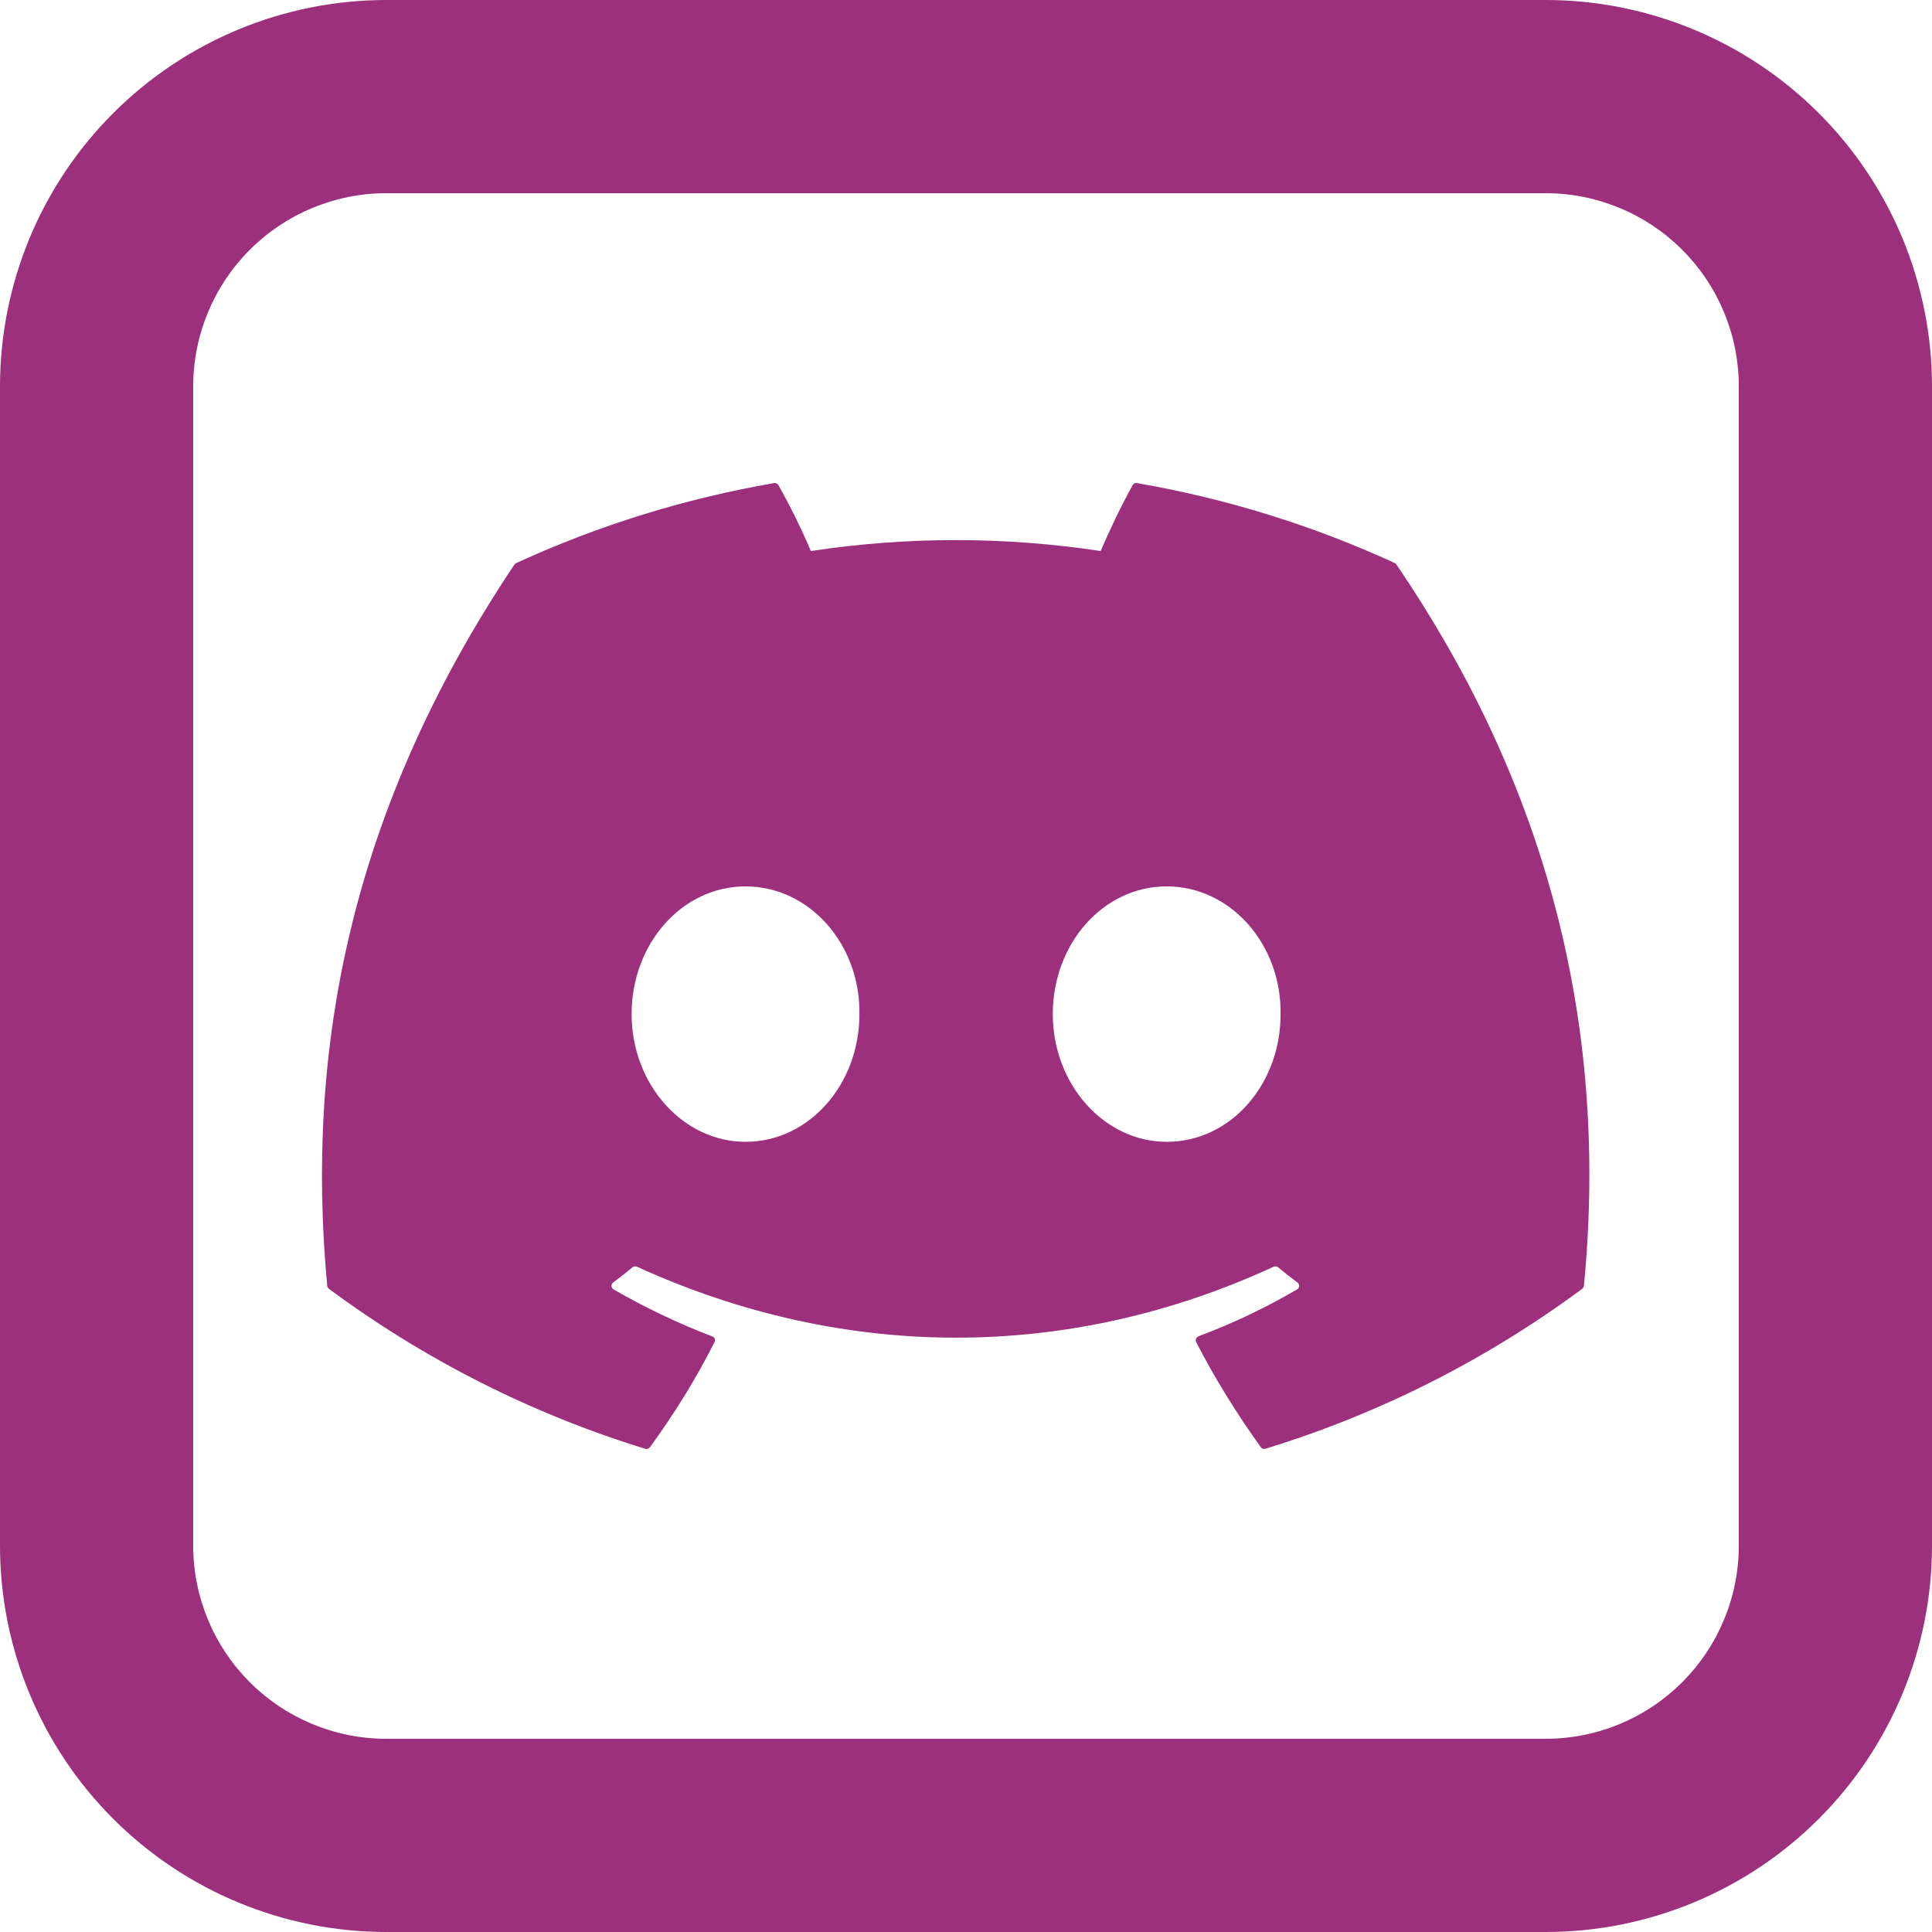 <svg width="24" height="24" viewBox="0 0 24 24" fill="none" xmlns="http://www.w3.org/2000/svg">
<path d="M4.8 2.4C4.163 2.4 3.553 2.653 3.103 3.103C2.653 3.553 2.4 4.163 2.4 4.8V19.2C2.4 19.837 2.653 20.447 3.103 20.897C3.553 21.347 4.163 21.6 4.8 21.6H19.2C19.837 21.6 20.447 21.347 20.897 20.897C21.347 20.447 21.6 19.837 21.6 19.2V4.8C21.6 4.163 21.347 3.553 20.897 3.103C20.447 2.653 19.837 2.4 19.2 2.4H4.8ZM4.8 0H19.2C20.473 0 21.694 0.506 22.594 1.406C23.494 2.306 24 3.527 24 4.8V19.2C24 20.473 23.494 21.694 22.594 22.594C21.694 23.494 20.473 24 19.2 24H4.8C3.527 24 2.306 23.494 1.406 22.594C0.506 21.694 0 20.473 0 19.2V4.8C0 3.527 0.506 2.306 1.406 1.406C2.306 0.506 3.527 0 4.8 0Z" fill="#9C307C"/>
<path d="M17.328 6.995C16.307 6.526 15.23 6.192 14.123 6.001C14.113 5.999 14.103 6 14.093 6.005C14.084 6.009 14.076 6.016 14.072 6.025C13.934 6.271 13.78 6.592 13.673 6.845C12.48 6.664 11.266 6.664 10.073 6.845C9.954 6.565 9.818 6.291 9.669 6.025C9.663 6.016 9.656 6.009 9.646 6.005C9.637 6.001 9.627 5.999 9.617 6.001C8.51 6.192 7.433 6.526 6.412 6.995C6.404 6.998 6.396 7.005 6.391 7.012C4.35 10.062 3.79 13.036 4.065 15.973C4.066 15.98 4.068 15.987 4.072 15.994C4.075 16 4.08 16.006 4.086 16.01C5.274 16.891 6.603 17.563 8.017 17.998C8.027 18.001 8.037 18.001 8.047 17.997C8.057 17.994 8.066 17.988 8.072 17.98C8.375 17.566 8.645 17.13 8.876 16.672C8.879 16.665 8.881 16.659 8.882 16.651C8.882 16.644 8.881 16.637 8.878 16.631C8.876 16.624 8.872 16.618 8.867 16.613C8.862 16.608 8.856 16.605 8.849 16.602C8.425 16.44 8.015 16.244 7.621 16.017C7.614 16.013 7.608 16.007 7.604 16C7.599 15.993 7.597 15.985 7.596 15.976C7.596 15.968 7.597 15.96 7.601 15.952C7.604 15.945 7.609 15.938 7.616 15.933C7.699 15.871 7.78 15.807 7.86 15.741C7.867 15.736 7.875 15.732 7.884 15.731C7.893 15.73 7.902 15.731 7.911 15.735C10.487 16.911 13.276 16.911 15.823 15.735C15.831 15.731 15.84 15.73 15.849 15.731C15.858 15.732 15.867 15.736 15.874 15.741C15.953 15.806 16.035 15.871 16.119 15.933C16.125 15.938 16.131 15.944 16.134 15.952C16.137 15.959 16.139 15.967 16.139 15.976C16.138 15.984 16.136 15.992 16.132 15.999C16.128 16.006 16.122 16.012 16.115 16.016C15.723 16.246 15.312 16.441 14.886 16.601C14.88 16.604 14.874 16.608 14.868 16.613C14.864 16.618 14.86 16.624 14.857 16.631C14.854 16.637 14.853 16.644 14.854 16.651C14.854 16.658 14.856 16.665 14.859 16.672C15.095 17.13 15.366 17.565 15.663 17.979C15.669 17.987 15.678 17.994 15.688 17.997C15.697 18 15.708 18 15.718 17.997C17.134 17.564 18.465 16.891 19.655 16.01C19.661 16.006 19.666 16 19.669 15.994C19.673 15.988 19.675 15.981 19.676 15.974C20.004 12.578 19.126 9.628 17.348 7.014C17.344 7.005 17.337 6.998 17.328 6.994V6.995ZM9.261 14.184C8.485 14.184 7.846 13.472 7.846 12.597C7.846 11.723 8.473 11.011 9.261 11.011C10.055 11.011 10.689 11.729 10.676 12.598C10.676 13.472 10.049 14.184 9.261 14.184ZM14.493 14.184C13.717 14.184 13.078 13.472 13.078 12.597C13.078 11.723 13.704 11.011 14.493 11.011C15.286 11.011 15.92 11.729 15.908 12.598C15.908 13.472 15.287 14.184 14.493 14.184Z" fill="#9C307C"/>
</svg>
